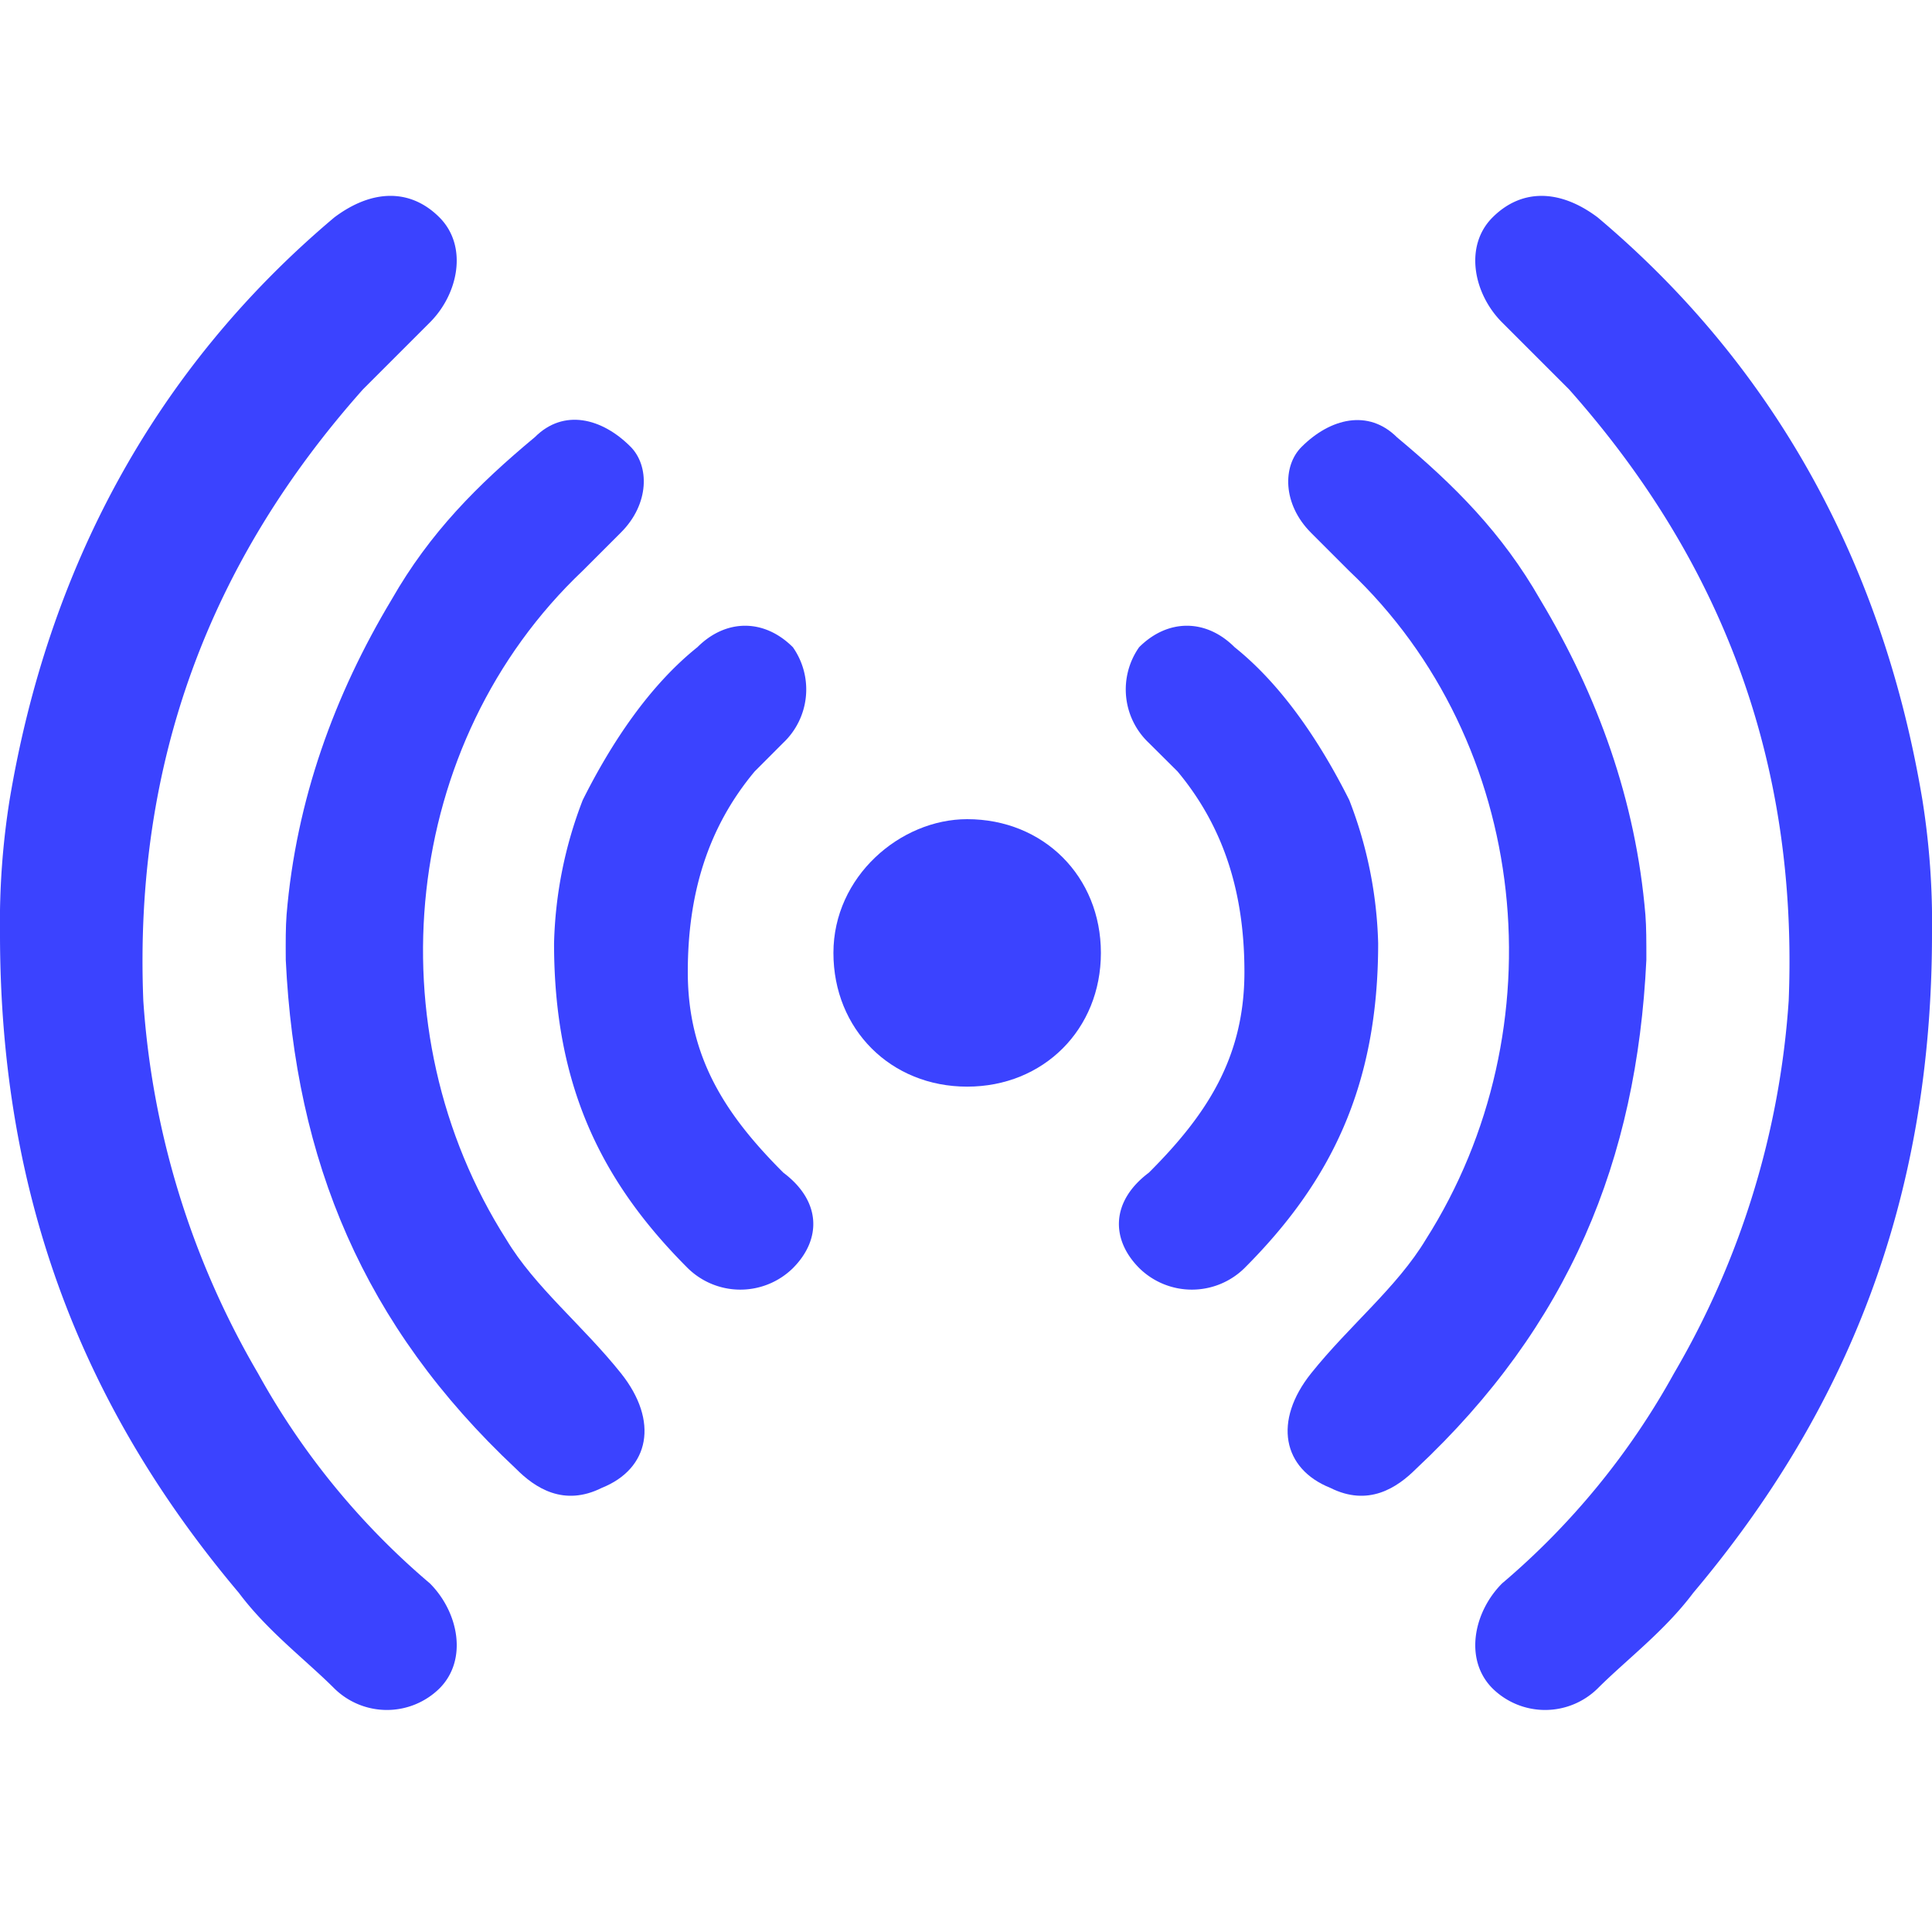 <?xml version="1.0" ?>
<svg xmlns="http://www.w3.org/2000/svg" data-name="Layer 1" viewBox="0 0 450 450">
	<defs>
		<style>.cls-1{fill:#3b43ff;}</style>
	</defs>
	<path class="cls-1" d="M450,217.5c0,62.3-20,111.25-55.63,153.53-6.67,8.9-15.57,15.57-22.25,22.25a17.46,17.46,0,0,1-24.47,0c-6.68-6.68-4.45-17.8,2.22-24.48a174.88,174.88,0,0,0,40.05-48.95,197.79,197.79,0,0,0,26.7-86.77c2.23-55.63-15.57-102.35-51.17-142.4L349.87,75.1c-6.67-6.67-8.9-17.8-2.22-24.47s15.57-6.68,24.47,0c42.28,35.6,66.75,82.32,75.65,135.72A181.41,181.41,0,0,1,450,217.5Z"/>
	<path class="cls-1" d="M383.47,223.57c-2.23,46.73-18,85.16-53.62,118.53-4.45,4.45-11.13,8.9-20,4.45-11.12-4.45-13.35-15.57-4.45-26.7s20-20,26.7-31.15C363.22,239.75,356.55,173,314.27,133l-8.9-8.9c-6.67-6.67-6.67-15.57-2.22-20,6.67-6.68,15.57-8.9,22.25-2.23,13.35,11.13,24.47,22.25,33.37,37.83,13.35,22.25,22.25,46.72,24.48,73.42C383.47,216,383.47,219.12,383.47,223.57Z"/>
	<path class="cls-1" d="M321,219.73c0,33.37-11.13,55.62-31.15,75.65a17.48,17.48,0,0,1-24.48,0c-6.67-6.68-6.67-15.58,2.23-22.25,13.35-13.35,22.25-26.7,22.25-46.73,0-17.8-4.45-33.37-15.58-46.72L267.55,173a17.11,17.11,0,0,1-2.23-22.25c6.68-6.67,15.58-6.67,22.25,0,11.13,8.9,20,22.25,26.7,35.6A98.69,98.69,0,0,1,321,219.73Z"/>
	<path class="cls-1" d="M225.27,253.1c-17.8,0-31.15-13.35-31.15-31.15s15.58-31.15,31.15-31.15c17.8,0,31.15,13.35,31.15,31.15S243.07,253.1,225.27,253.1Z"/>
	<path class="cls-1" d="M2.23,186.35C11.13,133,35.6,86.23,77.88,50.63c8.9-6.68,17.8-6.68,24.47,0s4.45,17.8-2.22,24.47L84.55,90.68c-35.6,40-53.4,86.77-51.17,142.4a197.79,197.79,0,0,0,26.7,86.77,174.88,174.88,0,0,0,40.05,48.95c6.67,6.68,8.9,17.8,2.22,24.48a17.46,17.46,0,0,1-24.47,0C71.2,386.6,62.3,379.93,55.63,371,20,328.75,0,279.8,0,217.5A181.41,181.41,0,0,1,2.23,186.35Z"/>
	<path class="cls-1" d="M66.75,213.05c2.23-26.7,11.13-51.17,24.48-73.42,8.9-15.58,20-26.7,33.37-37.83,6.68-6.67,15.58-4.45,22.25,2.23,4.45,4.45,4.45,13.35-2.22,20l-8.9,8.9C93.45,173,86.78,239.75,117.93,288.7c6.67,11.13,17.8,20,26.7,31.15s6.67,22.25-4.45,26.7c-8.9,4.45-15.58,0-20-4.45-35.6-33.37-51.39-71.8-53.62-118.53C66.53,219.12,66.53,216,66.75,213.05Z"/>
	<path class="cls-1" d="M135.73,186.35c6.67-13.35,15.57-26.7,26.7-35.6,6.67-6.67,15.57-6.67,22.25,0A17.11,17.11,0,0,1,182.45,173l-6.67,6.68C164.65,193,160.2,208.6,160.2,226.4c0,20,8.9,33.38,22.25,46.73,8.9,6.67,8.9,15.57,2.23,22.25a17.48,17.48,0,0,1-24.48,0c-20-20-31.15-42.28-31.15-75.65A98.69,98.69,0,0,1,135.73,186.35Z"/>
</svg>
